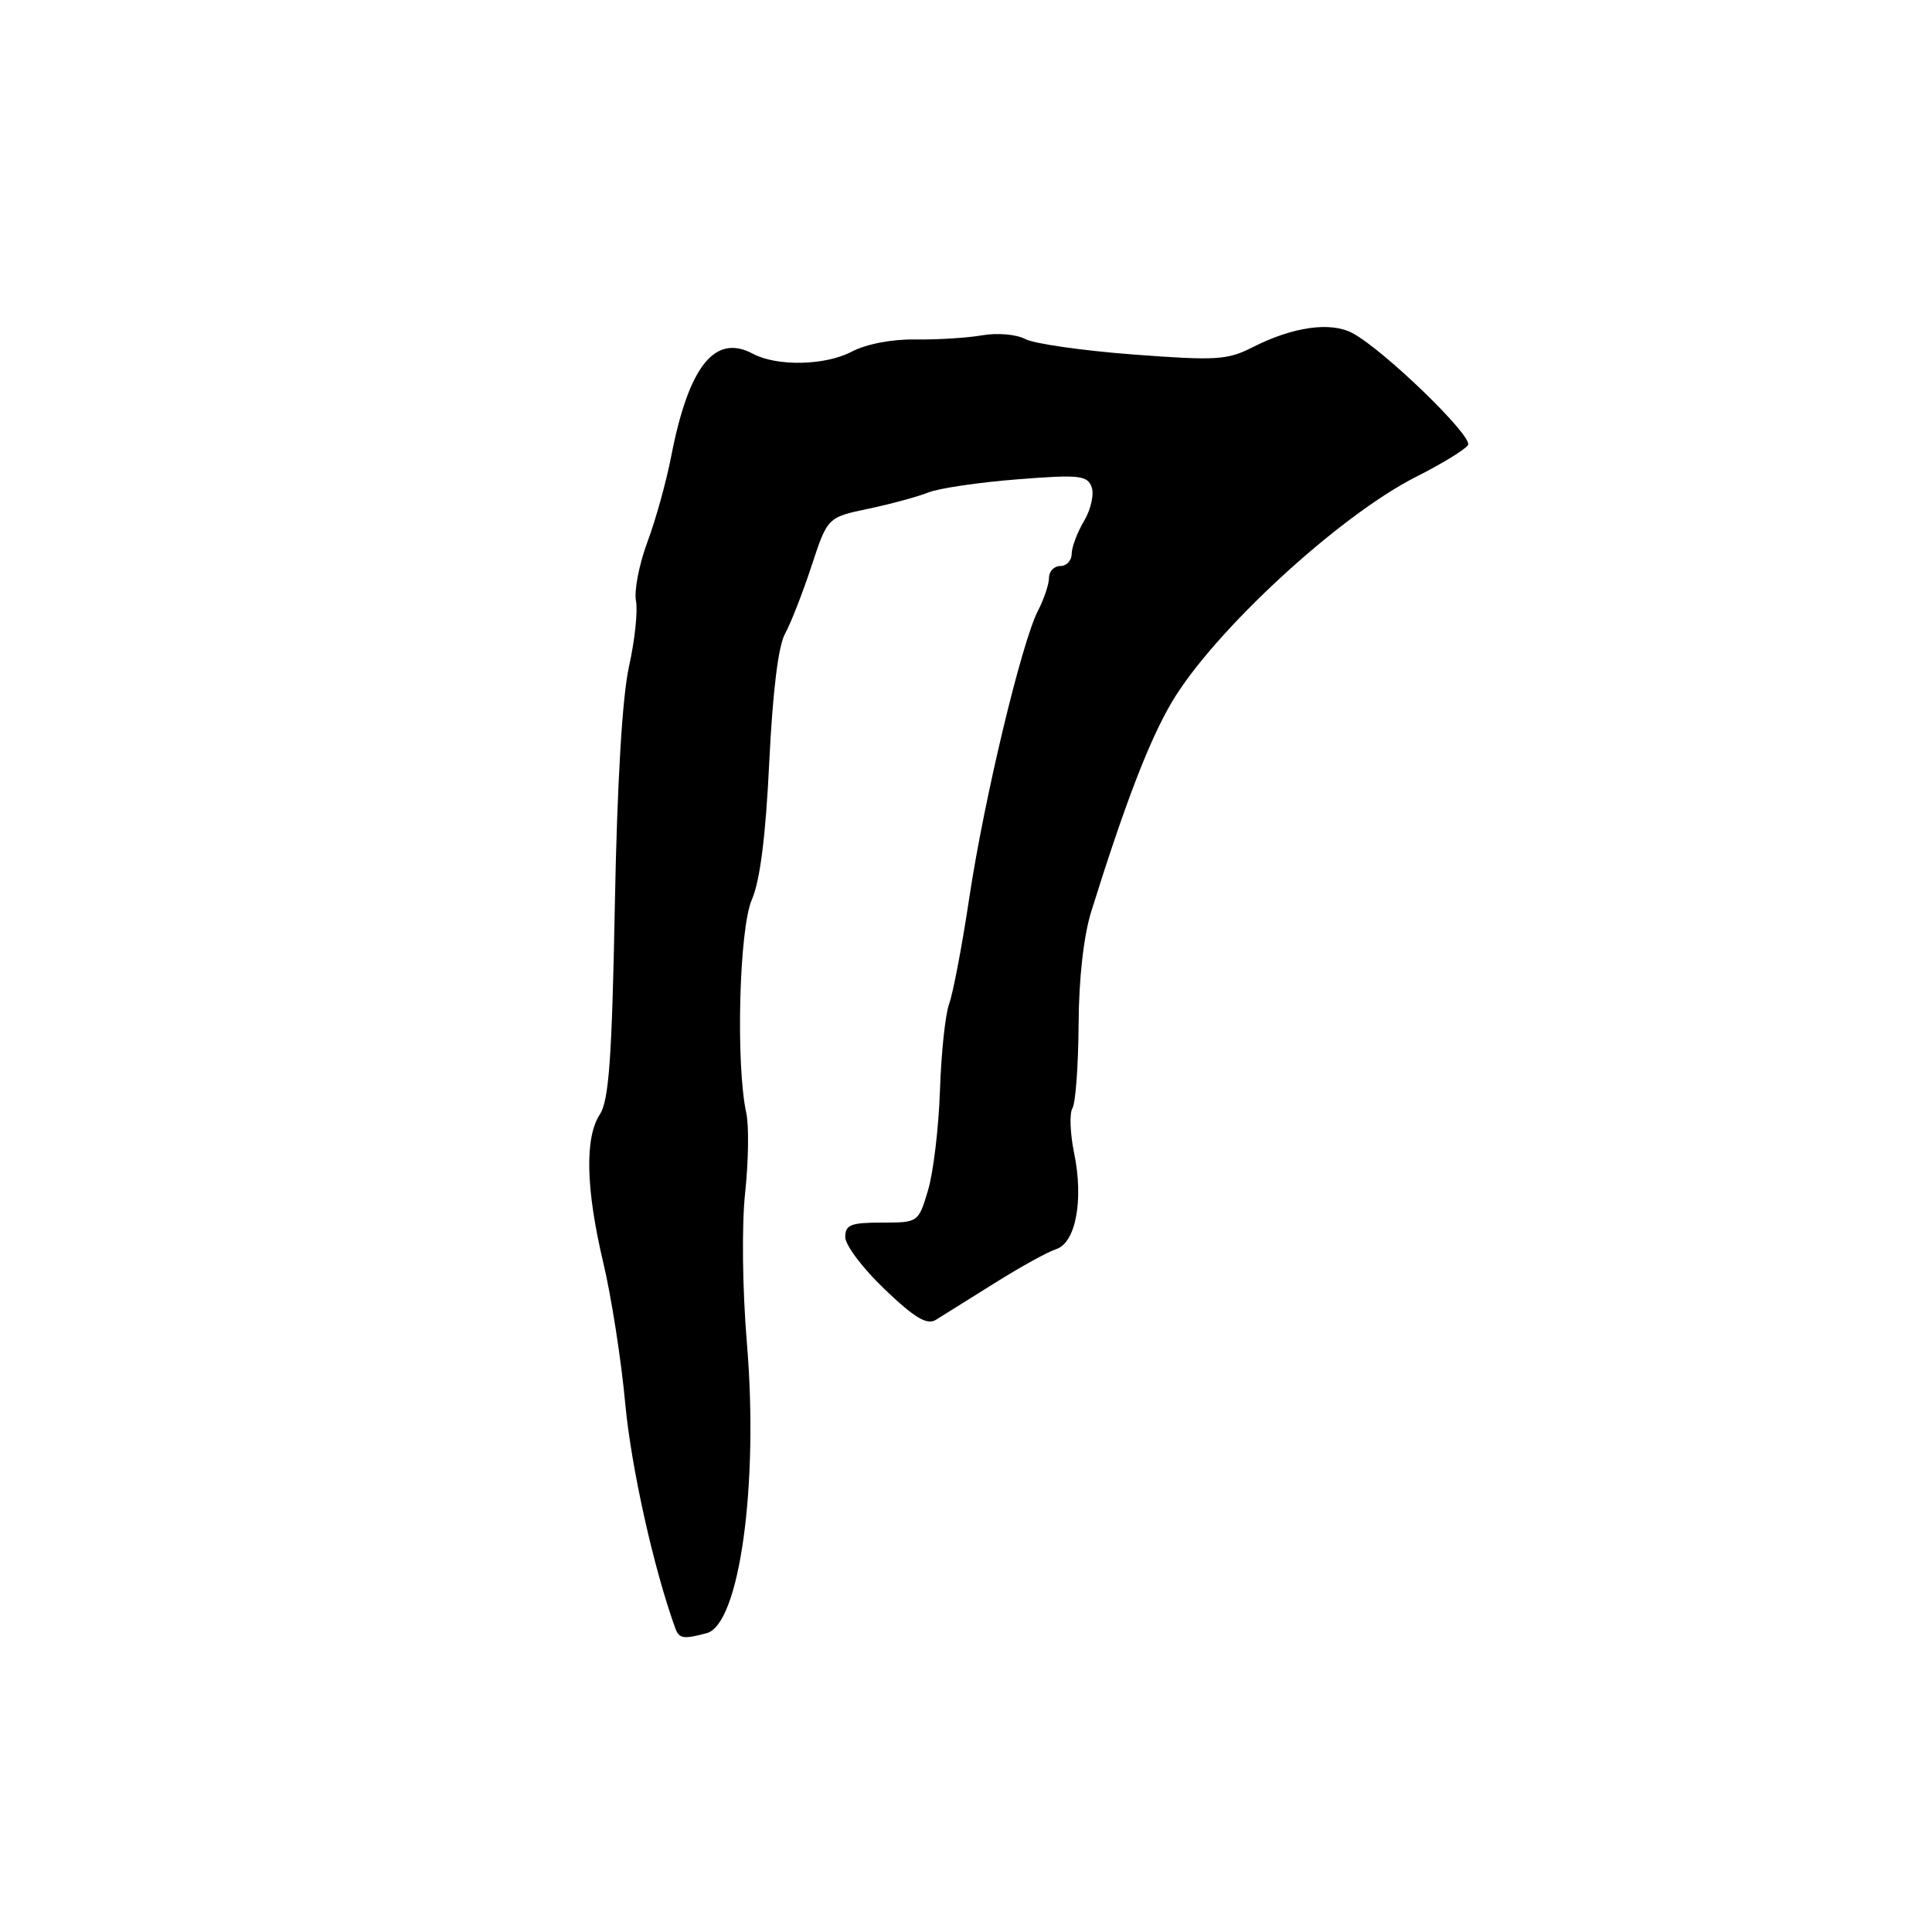 <?xml version="1.0" encoding="UTF-8" standalone="no"?>
<!DOCTYPE svg PUBLIC "-//W3C//DTD SVG 1.1//EN" "http://www.w3.org/Graphics/SVG/1.1/DTD/svg11.dtd" >
<svg xmlns="http://www.w3.org/2000/svg" xmlns:xlink="http://www.w3.org/1999/xlink" version="1.1" viewBox="0 0 256 256">
 <g >
 <path fill="currentColor"
d=" M 93.65 216.40 C 97.98 215.23 100.54 196.80 98.97 178.00 C 98.37 170.75 98.27 162.35 98.74 158.00 C 99.18 153.88 99.25 149.15 98.89 147.50 C 97.48 141.04 97.94 123.06 99.62 119.22 C 100.71 116.70 101.46 110.81 101.93 101.00 C 102.38 91.72 103.12 85.60 104.01 84.00 C 104.77 82.62 106.35 78.59 107.52 75.03 C 109.65 68.55 109.65 68.55 115.07 67.41 C 118.06 66.78 121.62 65.81 123.00 65.26 C 124.38 64.70 129.66 63.92 134.74 63.52 C 142.96 62.87 144.05 62.98 144.64 64.51 C 145.00 65.45 144.56 67.48 143.65 69.02 C 142.74 70.55 142.00 72.53 142.00 73.40 C 142.00 74.28 141.32 75.00 140.50 75.00 C 139.68 75.00 139.00 75.70 139.00 76.55 C 139.00 77.40 138.34 79.37 137.54 80.92 C 135.37 85.12 130.39 105.91 128.43 119.00 C 127.48 125.33 126.28 131.62 125.77 133.00 C 125.26 134.38 124.71 139.55 124.55 144.50 C 124.38 149.45 123.67 155.41 122.96 157.75 C 121.69 161.99 121.67 162.00 116.84 162.00 C 112.73 162.00 112.00 162.29 112.00 163.93 C 112.00 164.99 114.35 168.10 117.23 170.84 C 121.17 174.61 122.82 175.60 123.98 174.90 C 124.81 174.39 128.30 172.21 131.73 170.06 C 135.15 167.91 138.85 165.86 139.94 165.52 C 142.54 164.69 143.61 159.03 142.33 152.80 C 141.79 150.18 141.69 147.50 142.11 146.83 C 142.52 146.16 142.88 141.19 142.92 135.78 C 142.95 129.63 143.59 124.00 144.61 120.73 C 149.09 106.40 152.28 98.12 155.24 93.09 C 160.78 83.69 177.42 68.33 187.68 63.16 C 191.07 61.45 194.15 59.56 194.52 58.97 C 195.22 57.84 183.47 46.45 179.25 44.16 C 176.34 42.58 171.32 43.29 165.94 46.03 C 162.64 47.71 161.12 47.80 150.12 46.97 C 143.43 46.46 137.01 45.54 135.86 44.93 C 134.69 44.30 132.18 44.08 130.14 44.43 C 128.14 44.78 124.16 45.02 121.31 44.98 C 118.18 44.93 114.79 45.58 112.81 46.62 C 109.28 48.45 102.94 48.57 99.75 46.87 C 94.71 44.17 91.25 48.53 88.93 60.50 C 88.29 63.80 86.88 68.90 85.78 71.83 C 84.69 74.76 84.01 78.26 84.27 79.62 C 84.53 80.97 84.11 84.87 83.35 88.29 C 82.46 92.27 81.78 103.61 81.47 119.94 C 81.09 140.20 80.68 145.83 79.49 147.65 C 77.46 150.75 77.62 157.53 79.94 167.32 C 81.01 171.82 82.32 180.22 82.85 186.00 C 83.64 194.47 86.62 207.86 89.48 215.75 C 89.99 217.14 90.54 217.23 93.65 216.40 Z "/>
</g>
</svg>